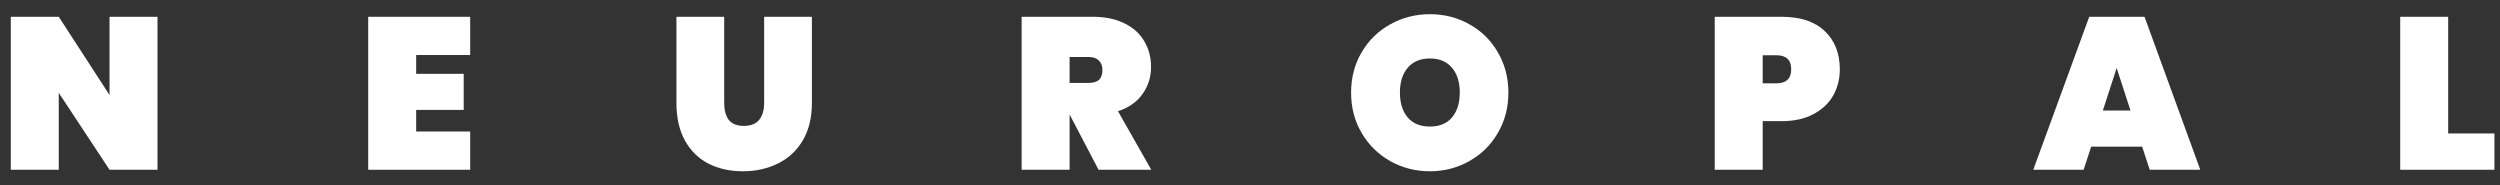 <svg width="162" height="12" viewBox="0 0 162 12" fill="none" xmlns="http://www.w3.org/2000/svg">
<rect x="0" y="0" width="162" height="12" fill="#333333" stroke="none"/>
<path d="M10.206 11H7.098L3.808 6.016V11H0.7V1.088H3.808L7.098 6.156V1.088H10.206V11Z" fill="white"/>
<path d="M26.968 3.566V4.784H30.048V7.122H26.968V8.522H30.468V11H23.86V1.088H30.468V3.566H26.968Z" fill="white"/>
<path d="M46.927 1.088V6.674C46.927 7.131 47.025 7.495 47.221 7.766C47.427 8.027 47.753 8.158 48.201 8.158C48.649 8.158 48.981 8.027 49.195 7.766C49.41 7.495 49.517 7.131 49.517 6.674V1.088H52.611V6.674C52.611 7.617 52.415 8.424 52.023 9.096C51.631 9.759 51.095 10.258 50.413 10.594C49.732 10.93 48.971 11.098 48.131 11.098C47.291 11.098 46.545 10.93 45.891 10.594C45.247 10.258 44.743 9.759 44.379 9.096C44.015 8.433 43.833 7.626 43.833 6.674V1.088H46.927Z" fill="white"/>
<path d="M71.186 11L69.324 7.444H69.31V11H66.202V1.088H70.822C71.625 1.088 72.311 1.233 72.88 1.522C73.449 1.802 73.874 2.189 74.154 2.684C74.443 3.169 74.588 3.72 74.588 4.336C74.588 4.999 74.401 5.587 74.028 6.1C73.664 6.613 73.137 6.982 72.446 7.206L74.602 11H71.186ZM69.31 5.372H70.542C70.841 5.372 71.065 5.307 71.214 5.176C71.363 5.036 71.438 4.821 71.438 4.532C71.438 4.271 71.359 4.065 71.2 3.916C71.051 3.767 70.831 3.692 70.542 3.692H69.31V5.372Z" fill="white"/>
<path d="M92.661 11.098C91.728 11.098 90.869 10.879 90.085 10.44C89.31 10.001 88.694 9.395 88.237 8.62C87.779 7.845 87.551 6.973 87.551 6.002C87.551 5.031 87.779 4.159 88.237 3.384C88.694 2.609 89.31 2.007 90.085 1.578C90.869 1.139 91.728 0.92 92.661 0.92C93.594 0.92 94.448 1.139 95.223 1.578C95.998 2.007 96.609 2.609 97.057 3.384C97.514 4.159 97.743 5.031 97.743 6.002C97.743 6.973 97.514 7.845 97.057 8.62C96.609 9.395 95.993 10.001 95.209 10.44C94.434 10.879 93.585 11.098 92.661 11.098ZM92.661 8.2C93.277 8.2 93.753 8.004 94.089 7.612C94.425 7.211 94.593 6.674 94.593 6.002C94.593 5.321 94.425 4.784 94.089 4.392C93.753 3.991 93.277 3.79 92.661 3.79C92.035 3.79 91.555 3.991 91.219 4.392C90.883 4.784 90.715 5.321 90.715 6.002C90.715 6.674 90.883 7.211 91.219 7.612C91.555 8.004 92.035 8.2 92.661 8.2Z" fill="white"/>
<path d="M119.22 4.49C119.22 5.115 119.075 5.685 118.786 6.198C118.497 6.702 118.067 7.103 117.498 7.402C116.938 7.701 116.257 7.85 115.454 7.85H114.222V11H111.114V1.088H115.454C116.667 1.088 117.596 1.396 118.24 2.012C118.893 2.628 119.22 3.454 119.22 4.49ZM115.104 5.4C115.748 5.4 116.07 5.097 116.07 4.49C116.07 3.883 115.748 3.58 115.104 3.58H114.222V5.4H115.104Z" fill="white"/>
<path d="M138.812 9.502H135.508L135.018 11H131.756L135.382 1.088H138.966L142.578 11H139.302L138.812 9.502ZM138.056 7.164L137.16 4.406L136.264 7.164H138.056Z" fill="white"/>
<path d="M158.642 8.648H161.638V11H155.534V1.088H158.642V8.648Z" fill="white"/>
</svg>
